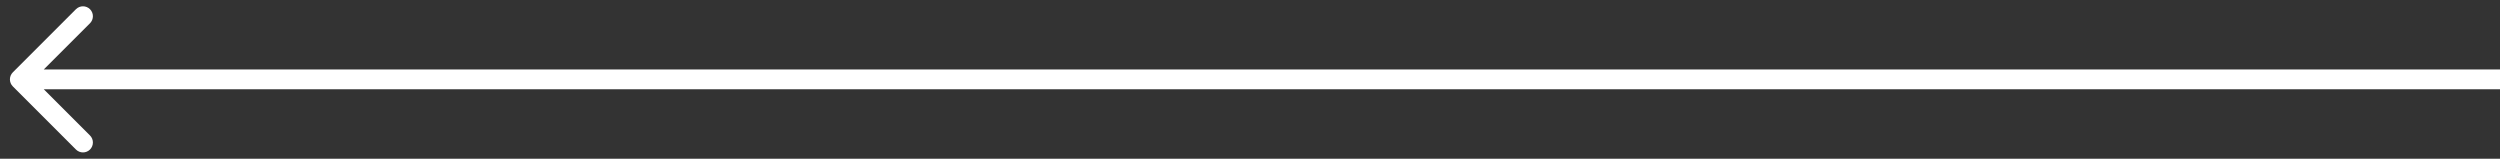 <svg width="126" height="8" viewBox="0 0 126 8" fill="none" xmlns="http://www.w3.org/2000/svg">
<rect x="0" y="0" width="126" height="8" fill="#333333" stroke="none"/>
<path d="M0.646 3.646C0.451 3.842 0.451 4.158 0.646 4.354L3.828 7.536C4.024 7.731 4.34 7.731 4.536 7.536C4.731 7.34 4.731 7.024 4.536 6.828L1.707 4L4.536 1.172C4.731 0.976 4.731 0.66 4.536 0.464C4.34 0.269 4.024 0.269 3.828 0.464L0.646 3.646ZM126 3.5L1 3.5V4.5L126 4.5V3.5Z" fill="white"/>
</svg>
